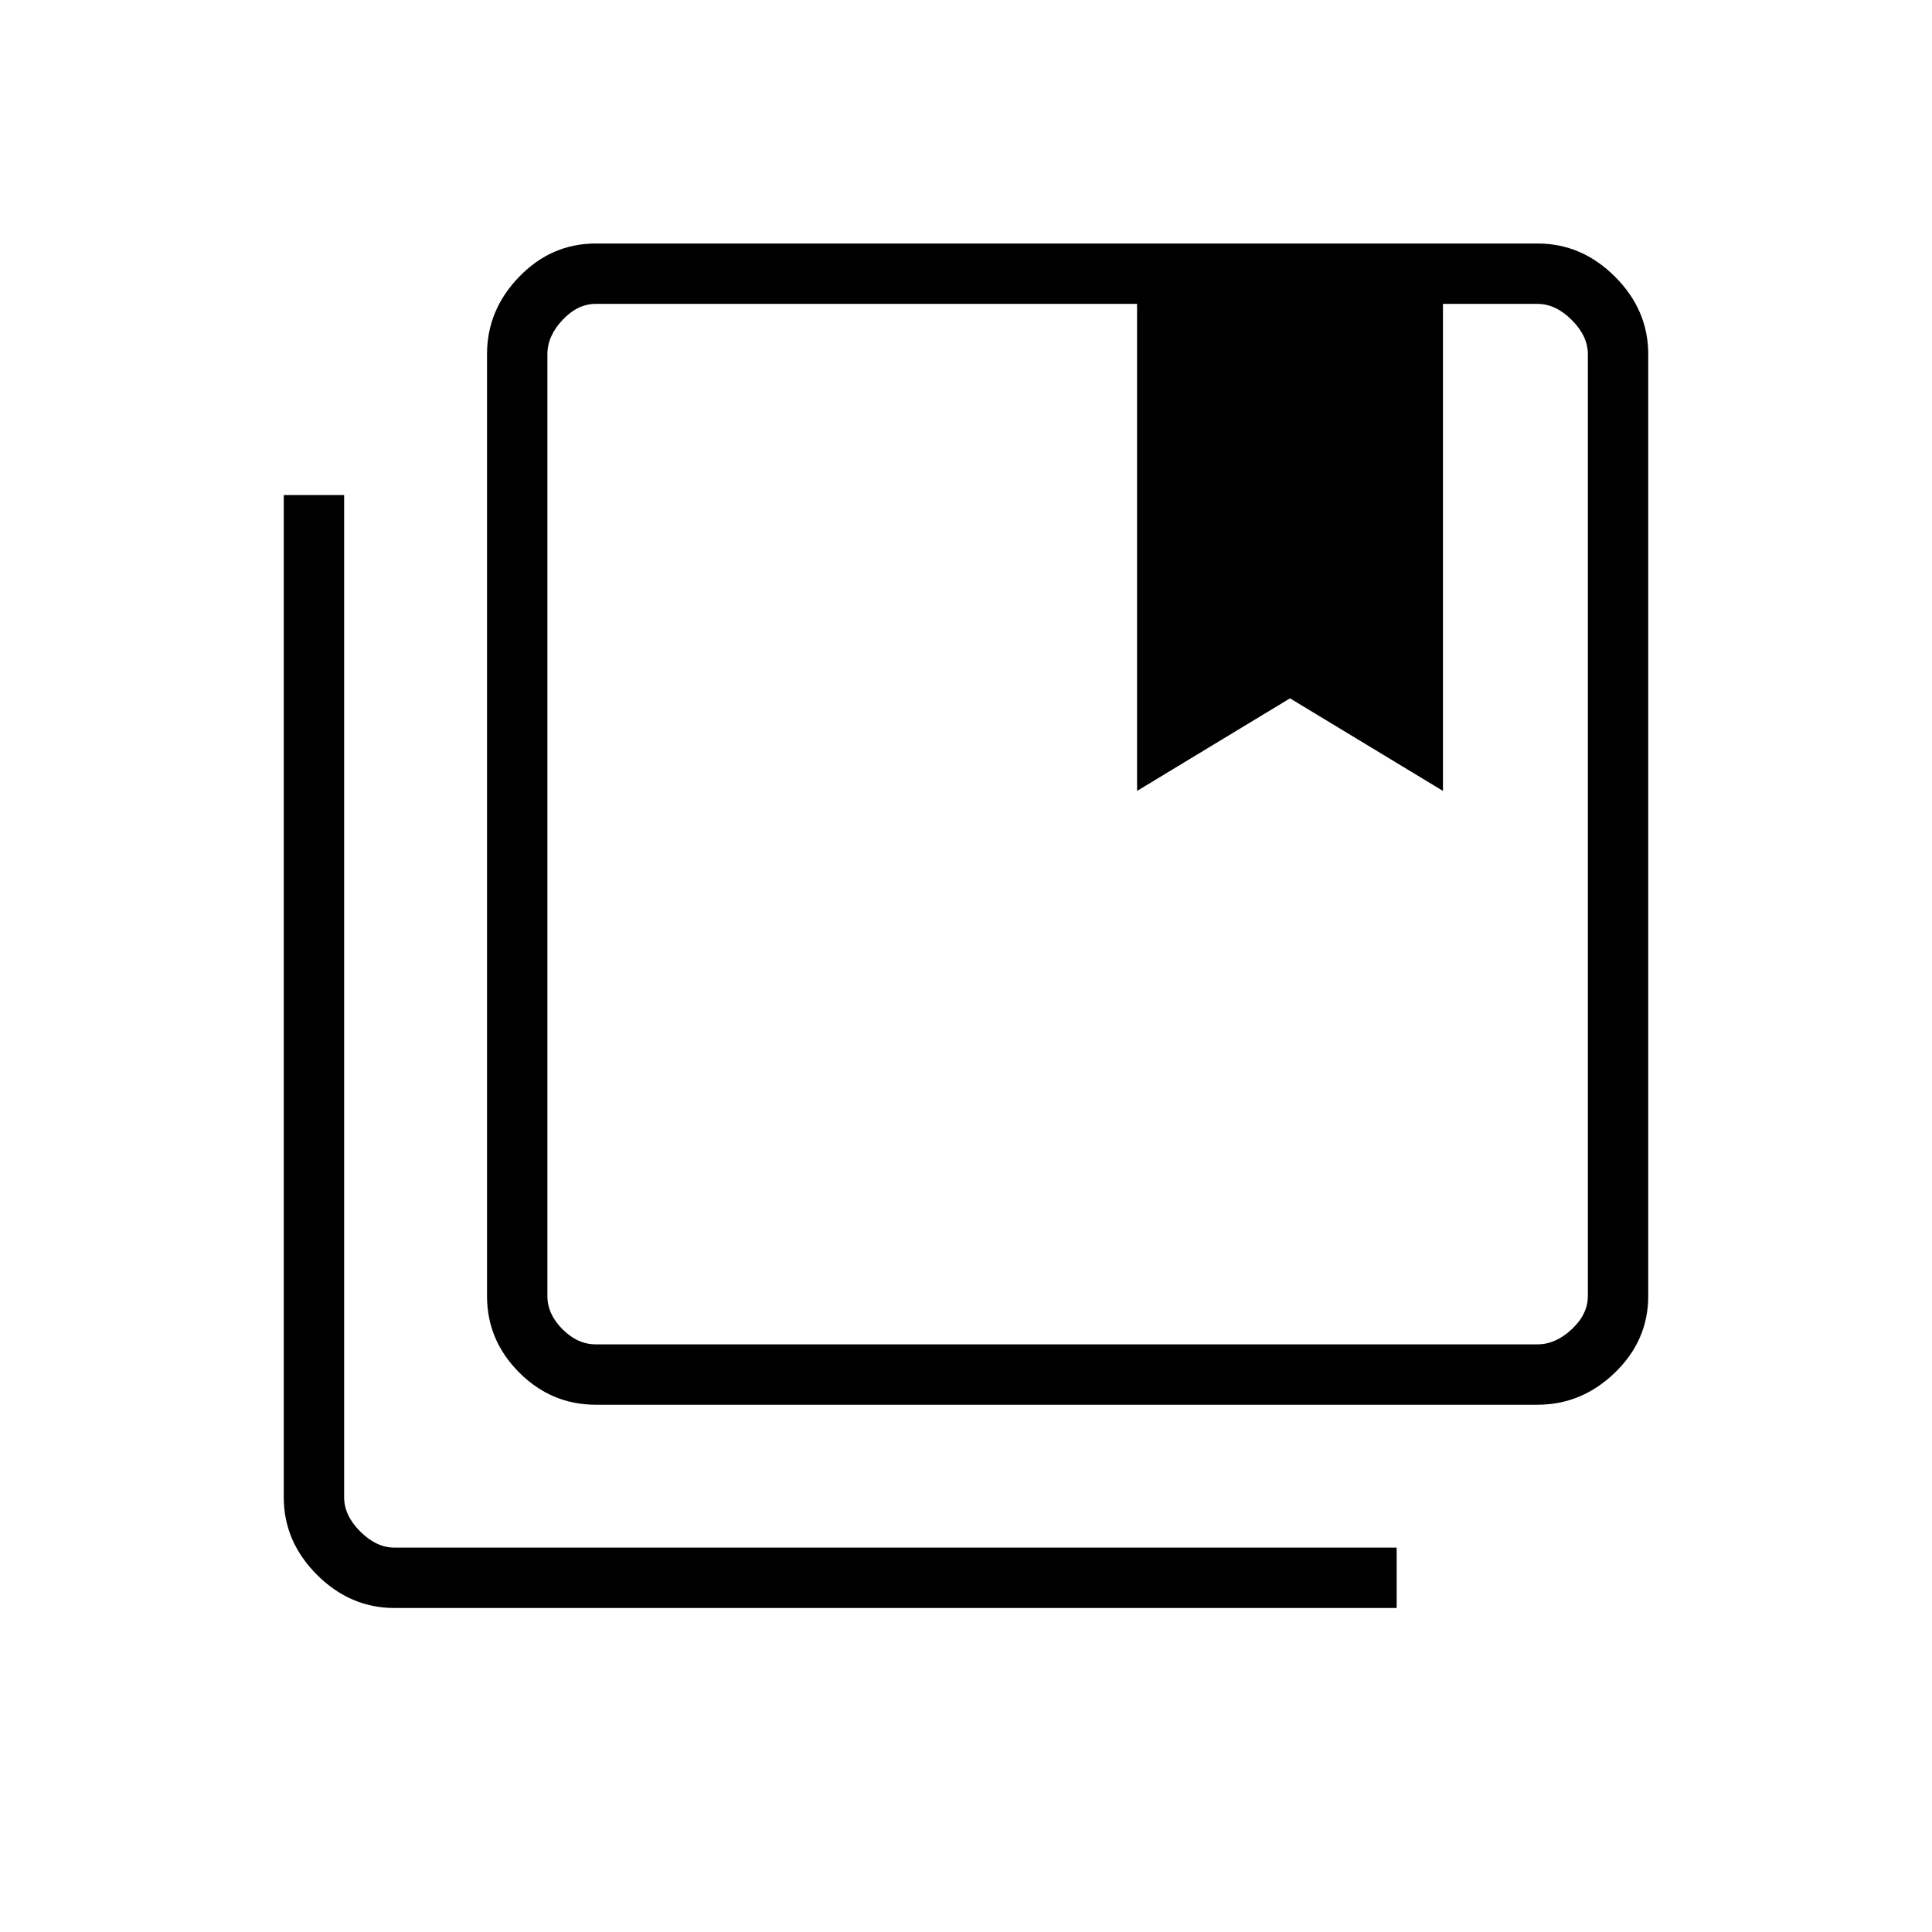 <svg xmlns="http://www.w3.org/2000/svg" height="48" width="48"><path d="M14.8 33.4h23.4q.45 0 .85-.375.4-.375.4-.825V8.8q0-.45-.4-.85-.4-.4-.85-.4h-2.35v12.1l-3.8-2.3-3.8 2.3V7.55H14.8q-.45 0-.825.4-.375.4-.375.85v23.4q0 .45.375.825.375.375.825.375Zm0 1.5q-1.1 0-1.9-.8-.8-.8-.8-1.9V8.8q0-1.1.8-1.925t1.9-.825h23.4q1.1 0 1.925.825T40.95 8.8v23.4q0 1.1-.825 1.9-.825.8-1.925.8Zm-5 5.05q-1.1 0-1.925-.825T7.05 37.2V12.3h1.5v24.9q0 .45.4.85.4.4.85.4h24.9v1.5Zm18.45-32.4h7.6Zm-13.45 0h-1.2 25.85-1.25Z"/></svg>